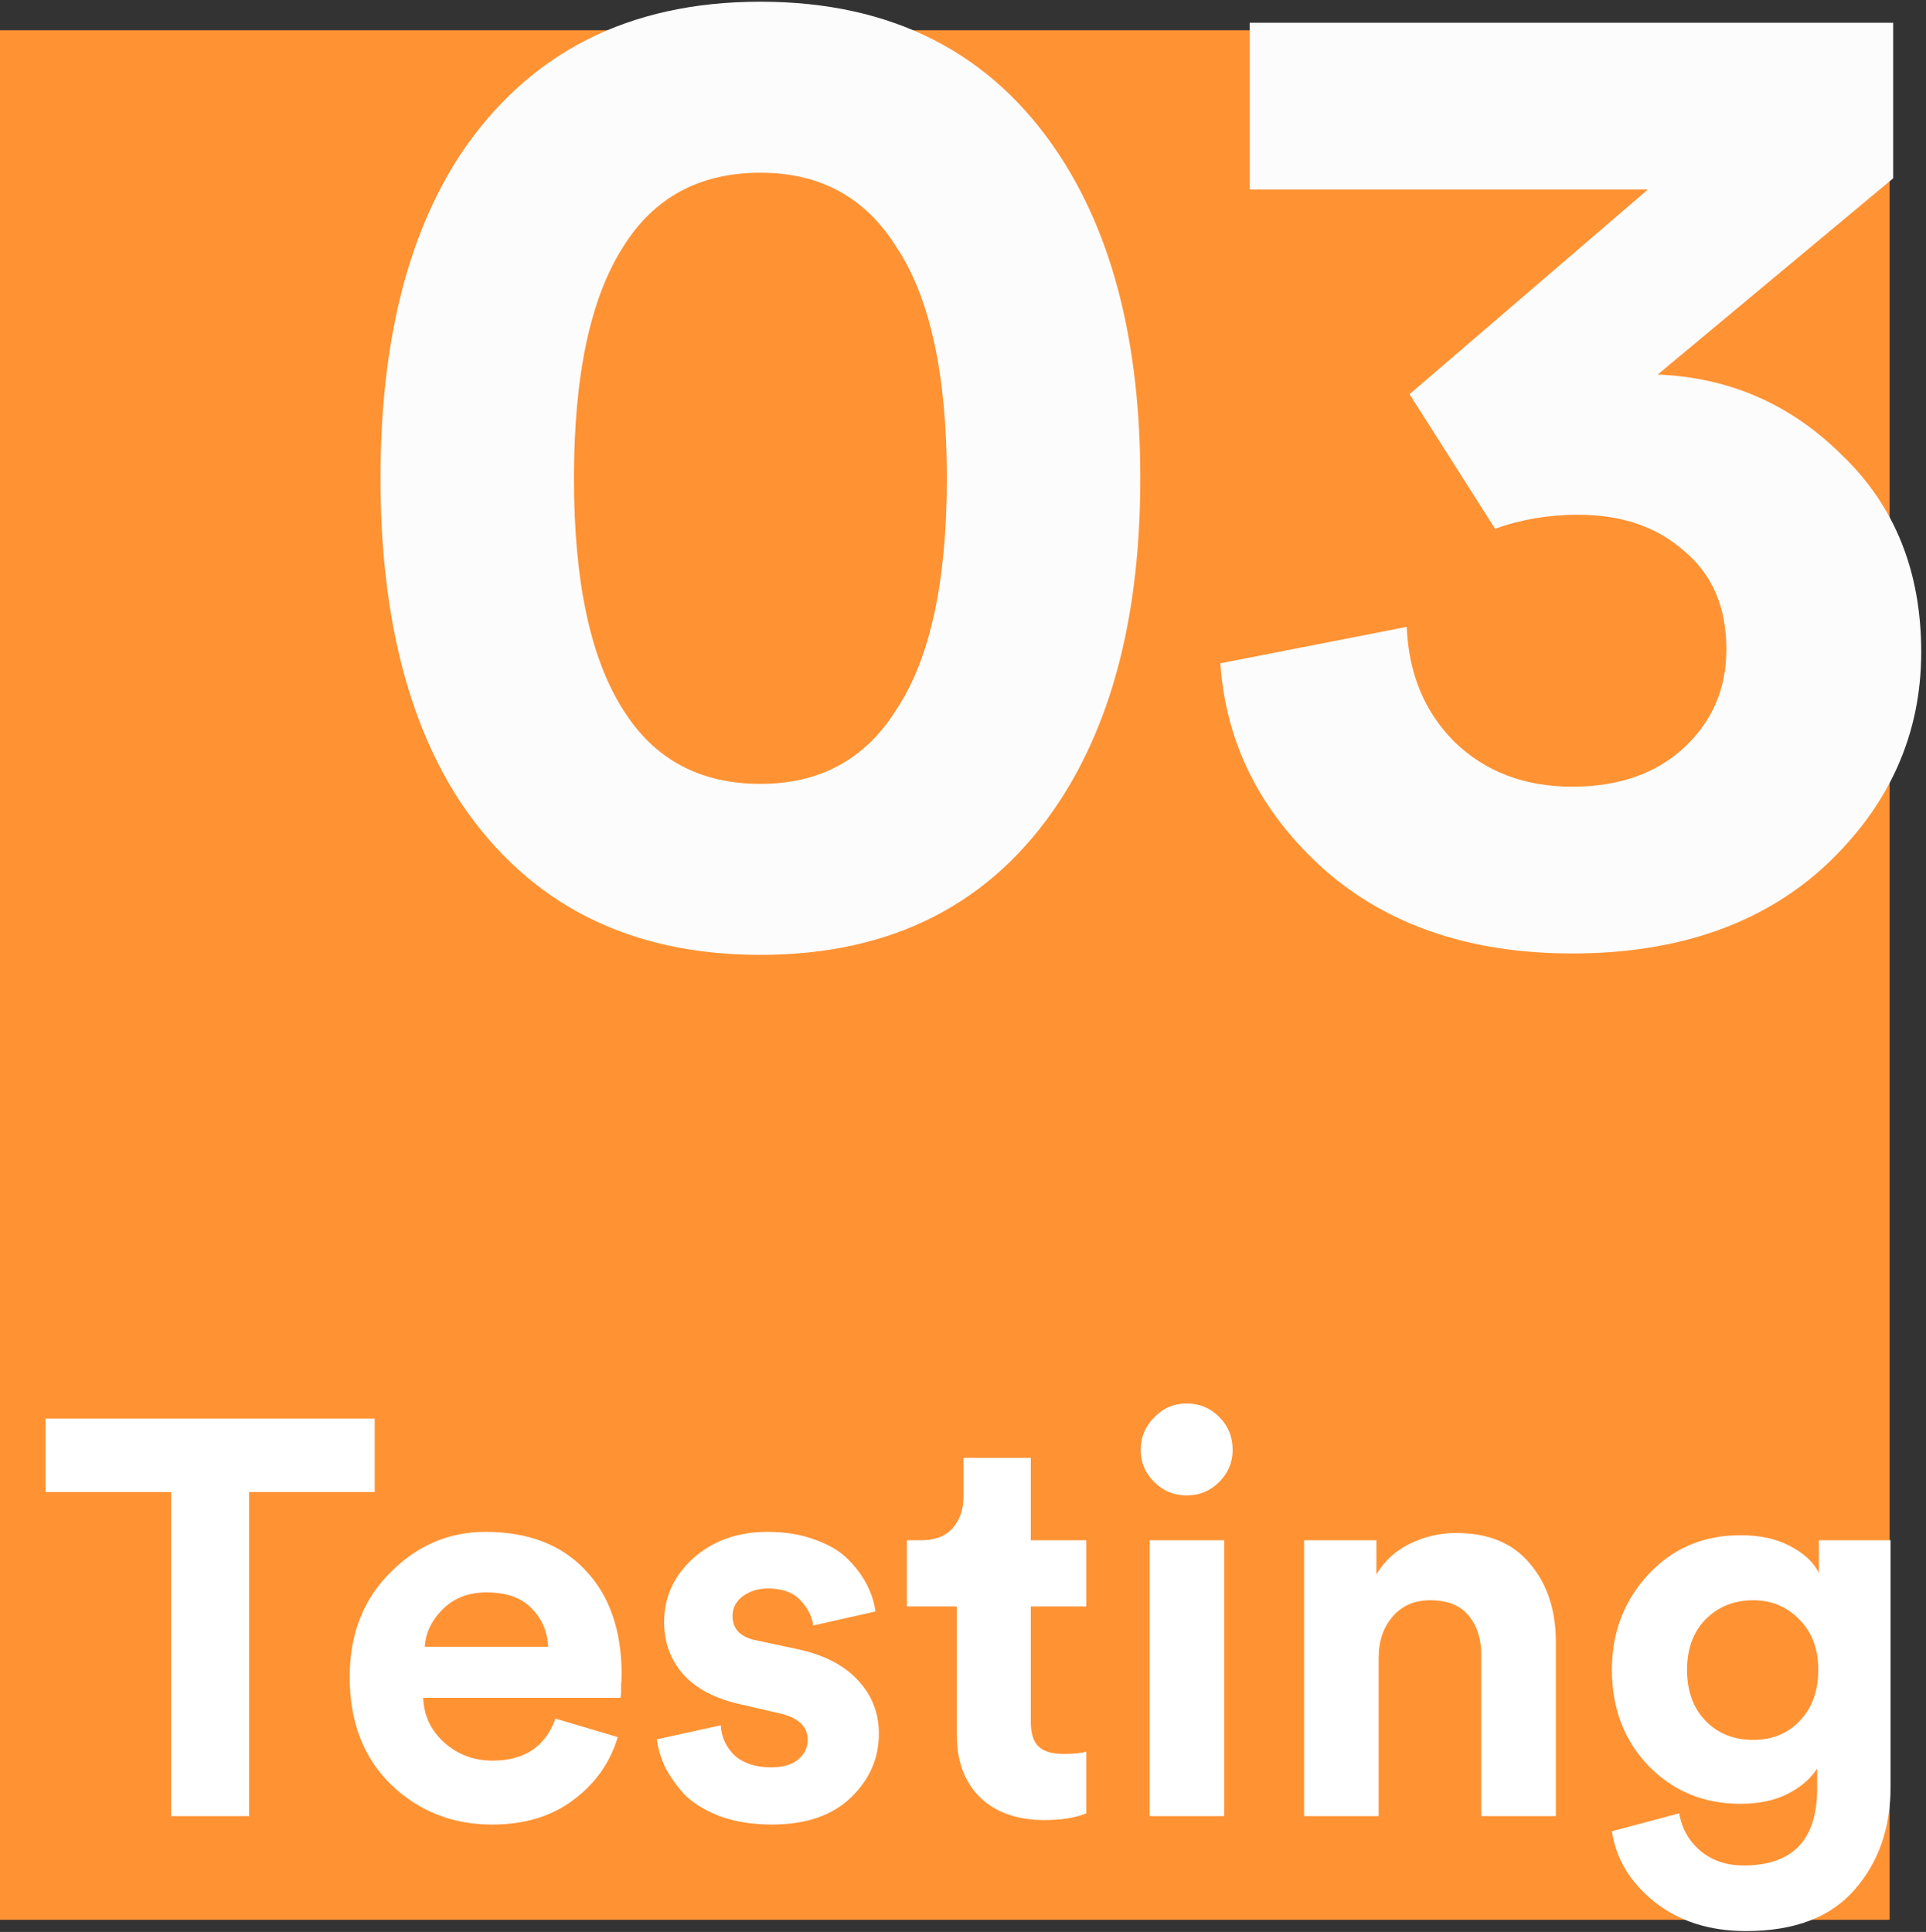 <svg width="316" height="317" viewBox="0 0 316 317" fill="none" xmlns="http://www.w3.org/2000/svg">
<rect x="0" y="0" width="316" height="317" fill="#333333" stroke="none"/>
<rect y="5" width="310" height="310" fill="#FF9233"/>
<rect y="5" width="310" height="310" fill="#FF9233"/>
<path d="M102.22 40.53C96.853 48.963 94.17 61.613 94.17 78.48C94.17 95.347 96.853 107.997 102.22 116.43C107.28 124.557 114.793 128.62 124.76 128.62C134.573 128.62 142.01 124.557 147.07 116.43C152.59 108.15 155.35 95.5 155.35 78.48C155.35 61.46 152.59 48.81 147.07 40.53C142.01 32.403 134.573 28.34 124.76 28.34C114.793 28.34 107.28 32.403 102.22 40.53ZM75.54 131.61C66.8 118.27 62.43 100.56 62.43 78.48C62.43 56.4 66.8 38.69 75.54 25.35C86.733 8.637 103.14 0.28 124.76 0.28C146.38 0.28 162.71 8.637 173.75 25.35C182.643 38.843 187.09 56.553 187.09 78.48C187.09 100.407 182.643 118.117 173.75 131.61C162.71 148.323 146.38 156.68 124.76 156.68C103.14 156.68 86.733 148.323 75.54 131.61ZM245.296 86.76L231.266 64.68L270.366 31.1H205.046V3.73H310.616V29.26L271.976 61.46C283.783 61.92 293.903 66.367 302.336 74.8C310.923 83.08 315.216 93.813 315.216 107C315.216 120.493 310.003 132.147 299.576 141.96C289.15 151.62 275.273 156.45 257.946 156.45C241.233 156.45 227.663 151.85 217.236 142.65C206.81 133.297 201.136 122.027 200.216 108.84L230.806 102.86C231.113 110.527 233.72 116.813 238.626 121.72C243.686 126.627 250.126 129.08 257.946 129.08C265.613 129.08 271.746 126.933 276.346 122.64C280.946 118.347 283.246 112.98 283.246 106.54C283.246 99.64 280.946 94.273 276.346 90.44C271.9 86.453 266.073 84.46 258.866 84.46C254.113 84.46 249.59 85.227 245.296 86.76Z" fill="#FCFCFC"/>
<path d="M61.476 244.824H40.868V298H28.08V244.824H7.472V232.772H61.476V244.824ZM69.702 270.216H89.942C89.819 267.701 88.899 265.585 87.182 263.868C85.526 262.151 83.073 261.292 79.822 261.292C76.878 261.292 74.486 262.212 72.646 264.052C70.806 265.892 69.825 267.947 69.702 270.216ZM91.138 281.992L101.35 285.028C100.123 289.199 97.701 292.633 94.082 295.332C90.525 298.031 86.078 299.38 80.742 299.38C74.241 299.38 68.721 297.203 64.182 292.848C59.643 288.432 57.374 282.544 57.374 275.184C57.374 268.192 59.582 262.488 63.998 258.072C68.414 253.595 73.627 251.356 79.638 251.356C86.63 251.356 92.089 253.441 96.014 257.612C100.001 261.783 101.994 267.517 101.994 274.816C101.994 275.307 101.963 275.859 101.902 276.472C101.902 277.085 101.902 277.576 101.902 277.944L101.81 278.588H69.426C69.549 281.532 70.714 283.985 72.922 285.948C75.13 287.911 77.767 288.892 80.834 288.892C86.047 288.892 89.482 286.592 91.138 281.992ZM107.766 285.396L118.254 283.096C118.376 285.059 119.143 286.715 120.554 288.064C122.026 289.352 124.019 289.996 126.534 289.996C128.435 289.996 129.907 289.567 130.95 288.708C131.992 287.849 132.514 286.776 132.514 285.488C132.514 283.219 130.888 281.747 127.638 281.072L121.658 279.692C117.426 278.772 114.236 277.116 112.09 274.724C110.004 272.332 108.962 269.48 108.962 266.168C108.962 262.059 110.556 258.563 113.746 255.68C116.996 252.797 121.044 251.356 125.89 251.356C128.956 251.356 131.655 251.816 133.986 252.736C136.316 253.595 138.126 254.729 139.414 256.14C140.702 257.489 141.683 258.869 142.358 260.28C143.032 261.691 143.462 263.071 143.646 264.42L133.434 266.72C133.188 265.125 132.452 263.715 131.226 262.488C130.06 261.261 128.312 260.648 125.982 260.648C124.387 260.648 123.007 261.077 121.842 261.936C120.738 262.795 120.186 263.868 120.186 265.156C120.186 267.364 121.566 268.713 124.326 269.204L130.766 270.584C135.12 271.504 138.432 273.191 140.702 275.644C143.032 278.097 144.198 281.041 144.198 284.476C144.198 288.524 142.664 292.02 139.598 294.964C136.531 297.908 132.207 299.38 126.626 299.38C123.436 299.38 120.584 298.92 118.07 298C115.555 297.019 113.592 295.792 112.182 294.32C110.832 292.787 109.79 291.284 109.054 289.812C108.379 288.279 107.95 286.807 107.766 285.396ZM169.124 239.212V252.736H178.232V263.592H169.124V282.544C169.124 284.445 169.553 285.795 170.412 286.592C171.271 287.389 172.62 287.788 174.46 287.788C176.116 287.788 177.373 287.665 178.232 287.42V297.54C176.453 298.276 174.153 298.644 171.332 298.644C166.916 298.644 163.42 297.417 160.844 294.964C158.268 292.449 156.98 289.015 156.98 284.66V263.592H148.792V252.736H151.092C153.361 252.736 155.079 252.092 156.244 250.804C157.471 249.455 158.084 247.707 158.084 245.56V239.212H169.124ZM200.862 298H188.626V252.736H200.862V298ZM187.154 237.924C187.154 235.839 187.89 234.06 189.362 232.588C190.834 231.055 192.612 230.288 194.698 230.288C196.783 230.288 198.562 231.024 200.034 232.496C201.506 233.968 202.242 235.777 202.242 237.924C202.242 239.948 201.506 241.696 200.034 243.168C198.562 244.64 196.783 245.376 194.698 245.376C192.612 245.376 190.834 244.64 189.362 243.168C187.89 241.696 187.154 239.948 187.154 237.924ZM226.198 271.964V298H213.962V252.736H225.83V258.348C227.118 256.14 228.958 254.453 231.35 253.288C233.742 252.123 236.256 251.54 238.894 251.54C244.23 251.54 248.278 253.227 251.038 256.6C253.859 259.912 255.27 264.205 255.27 269.48V298H243.034V271.596C243.034 268.897 242.328 266.72 240.918 265.064C239.568 263.408 237.483 262.58 234.662 262.58C232.086 262.58 230.031 263.469 228.498 265.248C226.964 267.027 226.198 269.265 226.198 271.964ZM264.468 300.484L275.508 297.54C275.938 300.055 277.103 302.109 279.004 303.704C280.906 305.299 283.267 306.096 286.088 306.096C294.123 306.096 298.14 301.895 298.14 293.492V290.18C297.098 291.836 295.503 293.216 293.356 294.32C291.21 295.424 288.603 295.976 285.536 295.976C279.526 295.976 274.496 293.891 270.448 289.72C266.462 285.549 264.468 280.305 264.468 273.988C264.468 267.855 266.462 262.641 270.448 258.348C274.435 254.055 279.464 251.908 285.536 251.908C288.848 251.908 291.608 252.521 293.816 253.748C296.024 254.913 297.558 256.355 298.416 258.072V252.736H310.192V293.124C310.192 299.932 308.23 305.575 304.304 310.052C300.379 314.591 294.43 316.86 286.456 316.86C280.507 316.86 275.508 315.265 271.46 312.076C267.474 308.887 265.143 305.023 264.468 300.484ZM287.652 285.488C290.78 285.488 293.326 284.445 295.288 282.36C297.312 280.275 298.324 277.484 298.324 273.988C298.324 270.553 297.282 267.793 295.196 265.708C293.172 263.623 290.658 262.58 287.652 262.58C284.524 262.58 281.918 263.623 279.832 265.708C277.808 267.793 276.796 270.553 276.796 273.988C276.796 277.484 277.808 280.275 279.832 282.36C281.856 284.445 284.463 285.488 287.652 285.488Z" fill="white"/>
</svg>
